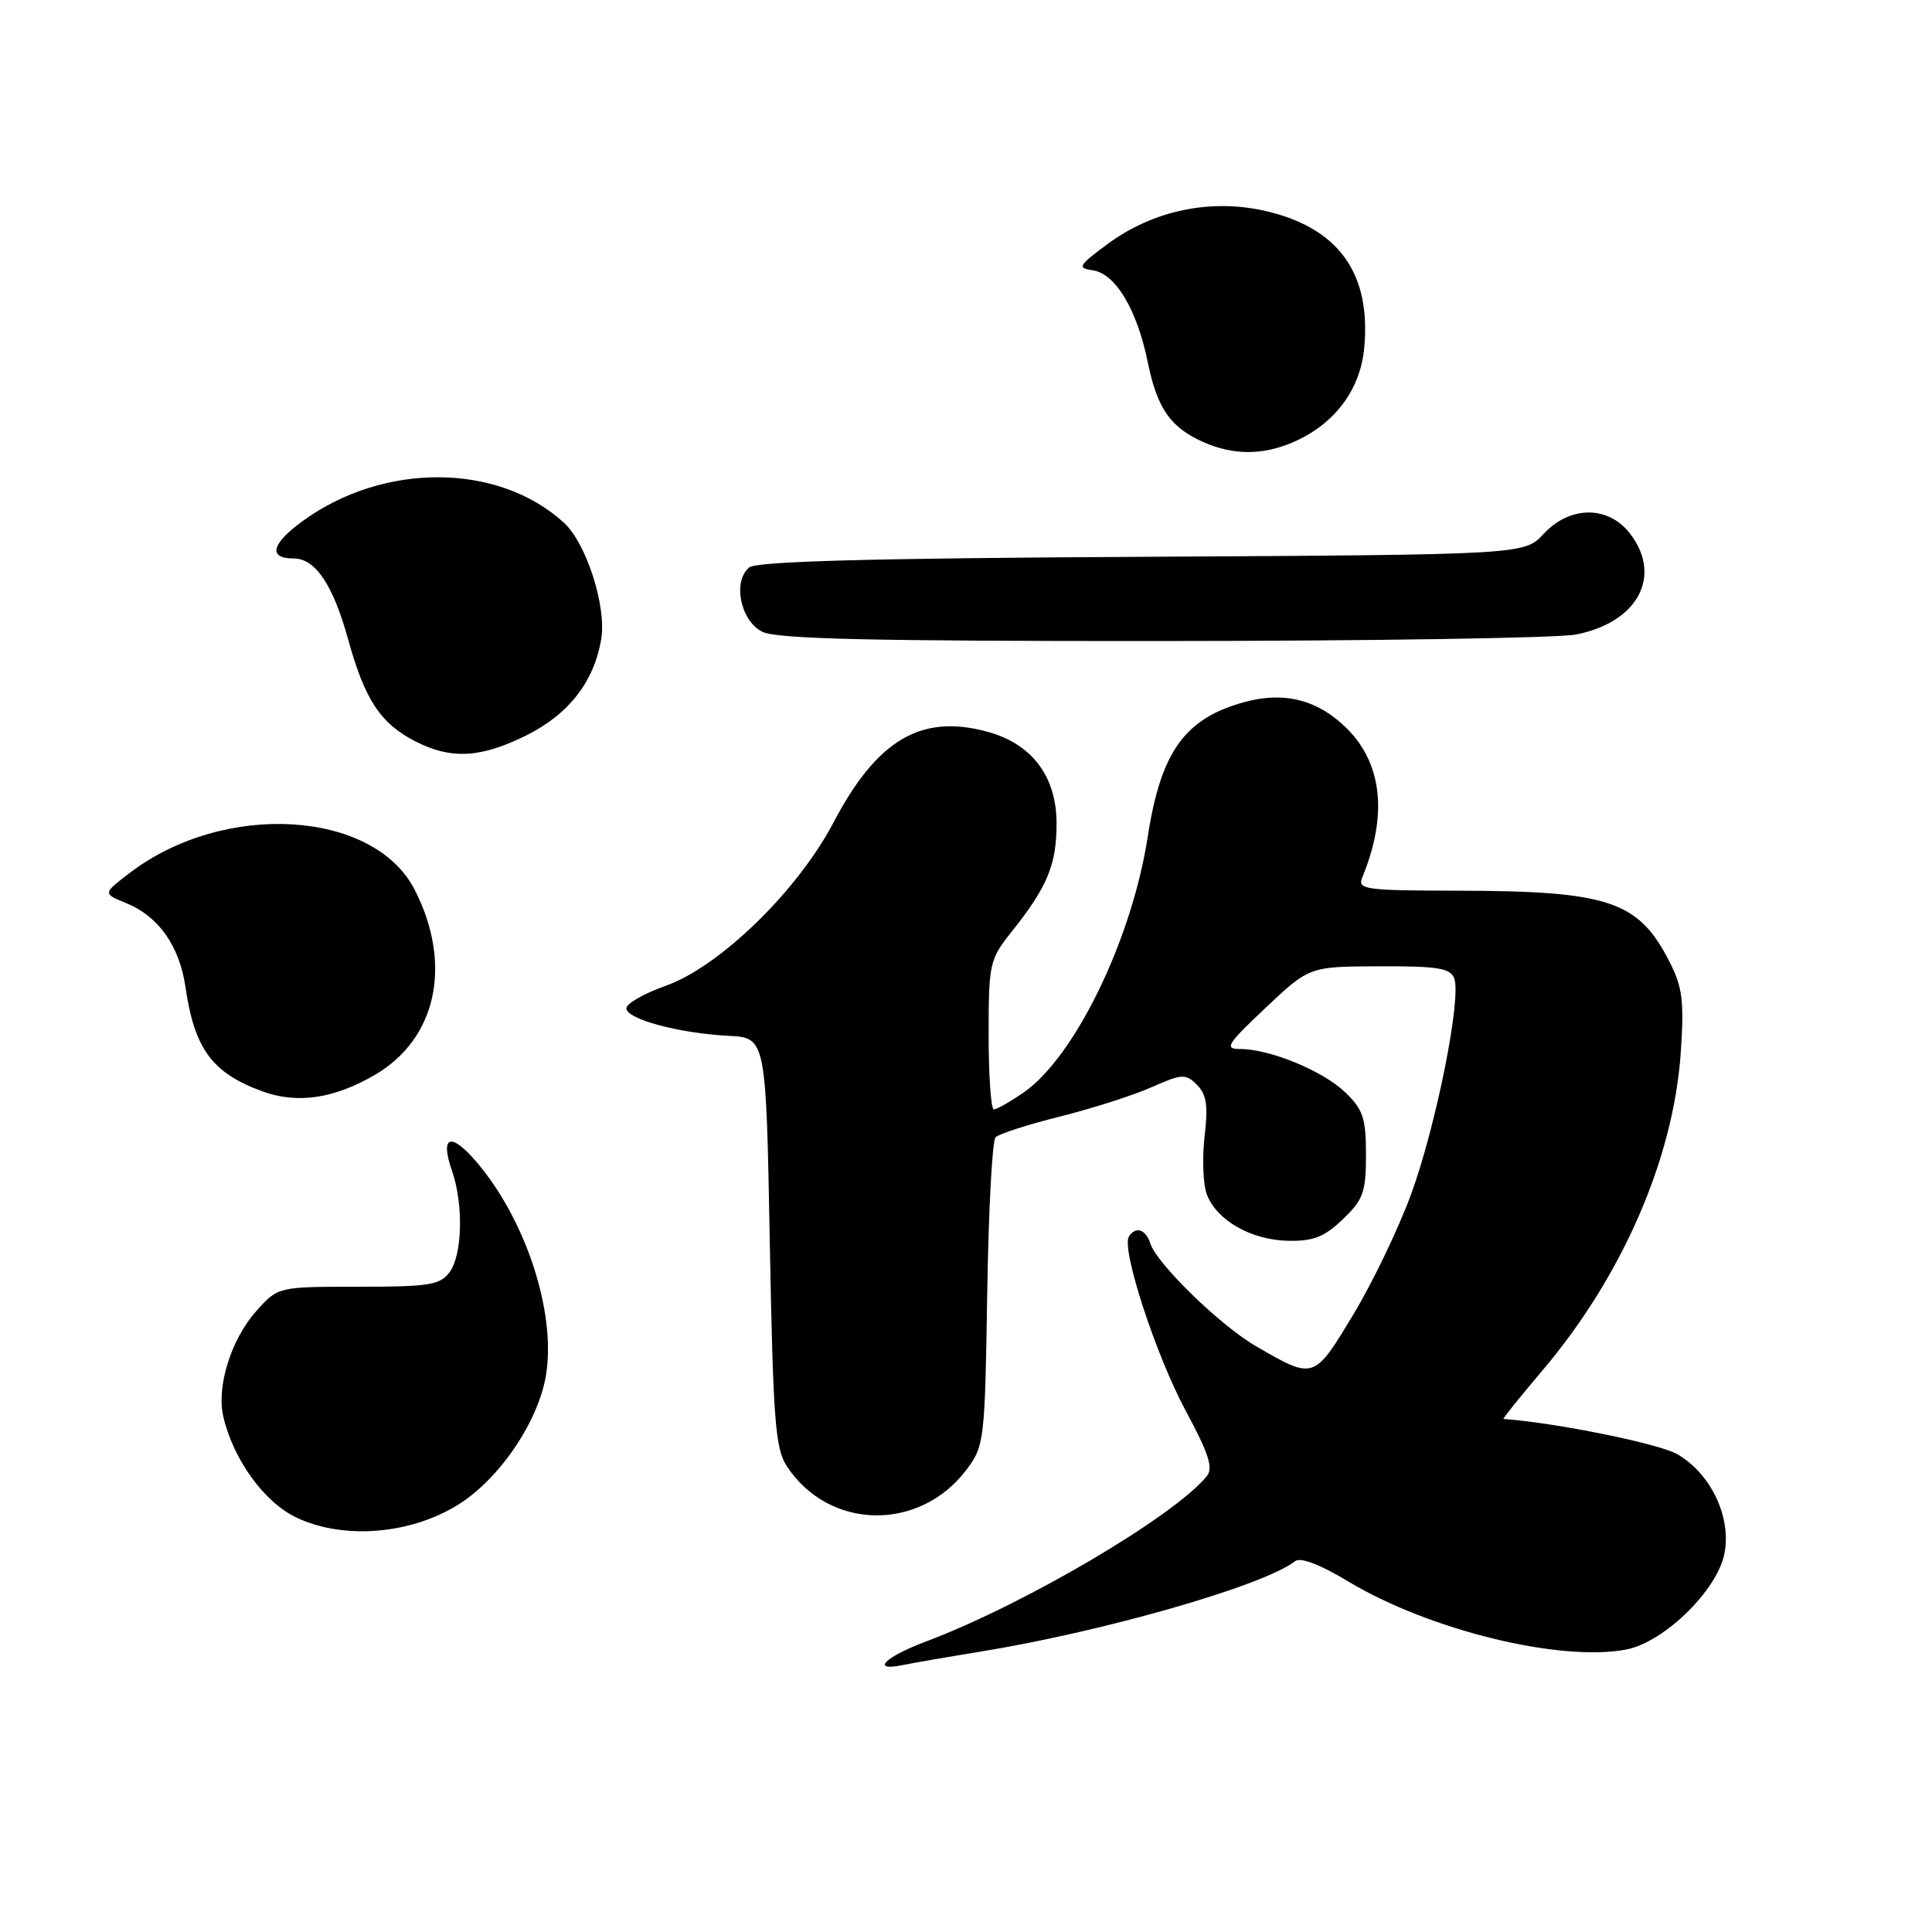 <?xml version="1.0" encoding="UTF-8" standalone="no"?>
<!DOCTYPE svg PUBLIC "-//W3C//DTD SVG 1.1//EN" "http://www.w3.org/Graphics/SVG/1.1/DTD/svg11.dtd" >
<svg xmlns="http://www.w3.org/2000/svg" xmlns:xlink="http://www.w3.org/1999/xlink" version="1.1" viewBox="0 0 256 256">
 <g >
 <path fill="currentColor"
d=" M 129.50 218.92 C 146.07 216.25 167.44 210.13 171.61 206.86 C 172.31 206.31 174.94 207.31 178.61 209.53 C 189.32 215.98 206.63 220.23 215.44 218.58 C 220.49 217.63 227.60 210.68 228.51 205.79 C 229.42 200.96 226.67 195.23 222.23 192.68 C 219.82 191.29 206.06 188.50 199.22 188.02 C 199.07 188.01 201.38 185.13 204.35 181.63 C 214.95 169.14 221.75 153.52 222.71 139.46 C 223.17 132.66 222.94 130.81 221.23 127.46 C 217.11 119.37 213.20 118.06 193.14 118.02 C 180.82 118.00 179.84 117.86 180.51 116.25 C 183.88 108.08 183.18 101.24 178.49 96.55 C 174.69 92.76 170.24 91.59 165.00 93.00 C 157.01 95.15 153.83 99.55 152.08 110.87 C 149.98 124.52 142.37 140.15 135.58 144.80 C 133.82 146.01 132.07 147.00 131.69 147.00 C 131.31 147.00 131.00 142.56 131.00 137.14 C 131.00 127.61 131.11 127.14 134.10 123.39 C 138.79 117.50 140.00 114.57 140.00 109.13 C 140.00 102.86 136.73 98.54 130.77 96.94 C 122.03 94.58 116.19 98.04 110.44 108.99 C 105.67 118.06 95.38 128.07 88.22 130.62 C 85.35 131.63 83.00 132.98 83.00 133.60 C 83.00 135.04 89.96 136.91 96.50 137.25 C 101.50 137.50 101.50 137.50 102.00 164.55 C 102.44 188.16 102.72 191.93 104.26 194.28 C 109.84 202.78 121.87 203.00 128.09 194.71 C 130.42 191.61 130.51 190.84 130.81 171.50 C 130.98 160.50 131.47 151.14 131.92 150.69 C 132.36 150.25 136.19 149.01 140.44 147.95 C 144.68 146.89 150.14 145.15 152.57 144.07 C 156.64 142.27 157.10 142.25 158.61 143.75 C 159.88 145.02 160.10 146.52 159.61 150.62 C 159.28 153.50 159.41 156.94 159.91 158.26 C 161.22 161.70 165.76 164.30 170.64 164.41 C 174.03 164.48 175.48 163.91 177.93 161.56 C 180.64 158.97 181.00 157.97 181.00 153.00 C 181.00 148.16 180.61 147.00 178.24 144.73 C 175.27 141.88 168.27 139.00 164.33 139.00 C 162.18 139.00 162.56 138.39 167.70 133.54 C 173.50 128.07 173.50 128.07 182.78 128.04 C 190.47 128.01 192.17 128.28 192.69 129.63 C 193.68 132.21 190.31 149.10 186.99 158.21 C 185.32 162.77 181.86 169.99 179.28 174.25 C 174.09 182.86 174.12 182.84 166.39 178.36 C 161.70 175.64 153.27 167.44 152.43 164.78 C 151.83 162.88 150.46 162.44 149.58 163.86 C 148.57 165.51 153.14 179.53 157.08 186.87 C 160.20 192.67 160.80 194.54 159.88 195.64 C 155.42 201.02 135.69 212.62 122.72 217.50 C 117.21 219.57 115.29 221.51 119.62 220.63 C 121.21 220.31 125.65 219.54 129.50 218.92 Z  M 60.64 199.42 C 66.16 196.02 71.37 188.34 72.36 182.14 C 73.68 173.88 69.69 161.66 63.17 154.00 C 59.74 149.97 58.27 150.46 59.88 155.10 C 61.43 159.54 61.28 166.24 59.58 168.56 C 58.32 170.27 56.89 170.50 47.50 170.50 C 36.84 170.50 36.84 170.50 33.97 173.71 C 30.63 177.44 28.66 183.73 29.59 187.71 C 30.91 193.42 35.06 199.12 39.35 201.12 C 45.55 204.02 54.32 203.32 60.64 199.42 Z  M 49.65 142.44 C 57.86 137.67 60.00 127.80 54.96 117.92 C 49.55 107.31 29.70 106.12 17.20 115.66 C 13.61 118.40 13.61 118.40 16.70 119.66 C 21.02 121.42 23.78 125.33 24.58 130.82 C 25.77 138.99 28.12 142.18 34.74 144.60 C 39.38 146.30 44.21 145.60 49.65 142.44 Z  M 69.77 97.43 C 75.38 94.63 78.76 90.27 79.67 84.64 C 80.37 80.32 77.69 71.97 74.72 69.26 C 66.04 61.33 50.90 61.22 40.15 69.01 C 35.96 72.04 35.47 74.00 38.90 74.00 C 41.79 74.00 44.12 77.47 46.13 84.72 C 48.34 92.73 50.42 95.88 55.07 98.25 C 59.80 100.66 63.72 100.44 69.77 97.43 Z  M 208.80 84.08 C 217.05 82.49 220.35 76.26 215.93 70.63 C 213.04 66.96 208.00 67.01 204.53 70.75 C 201.98 73.50 201.98 73.50 151.31 73.78 C 115.28 73.97 100.24 74.38 99.27 75.19 C 97.05 77.03 98.11 82.26 101.00 83.71 C 102.91 84.67 115.37 84.96 154.00 84.94 C 181.78 84.93 206.44 84.54 208.80 84.08 Z  M 171.28 58.62 C 176.77 56.27 180.22 51.74 180.76 46.16 C 181.72 36.17 177.32 30.11 167.51 27.92 C 160.33 26.31 152.78 27.91 146.82 32.29 C 142.87 35.21 142.70 35.51 144.81 35.82 C 147.81 36.26 150.66 41.02 152.08 47.97 C 153.34 54.15 155.09 56.65 159.50 58.60 C 163.41 60.32 167.29 60.33 171.28 58.62 Z "/>
</g>
</svg>